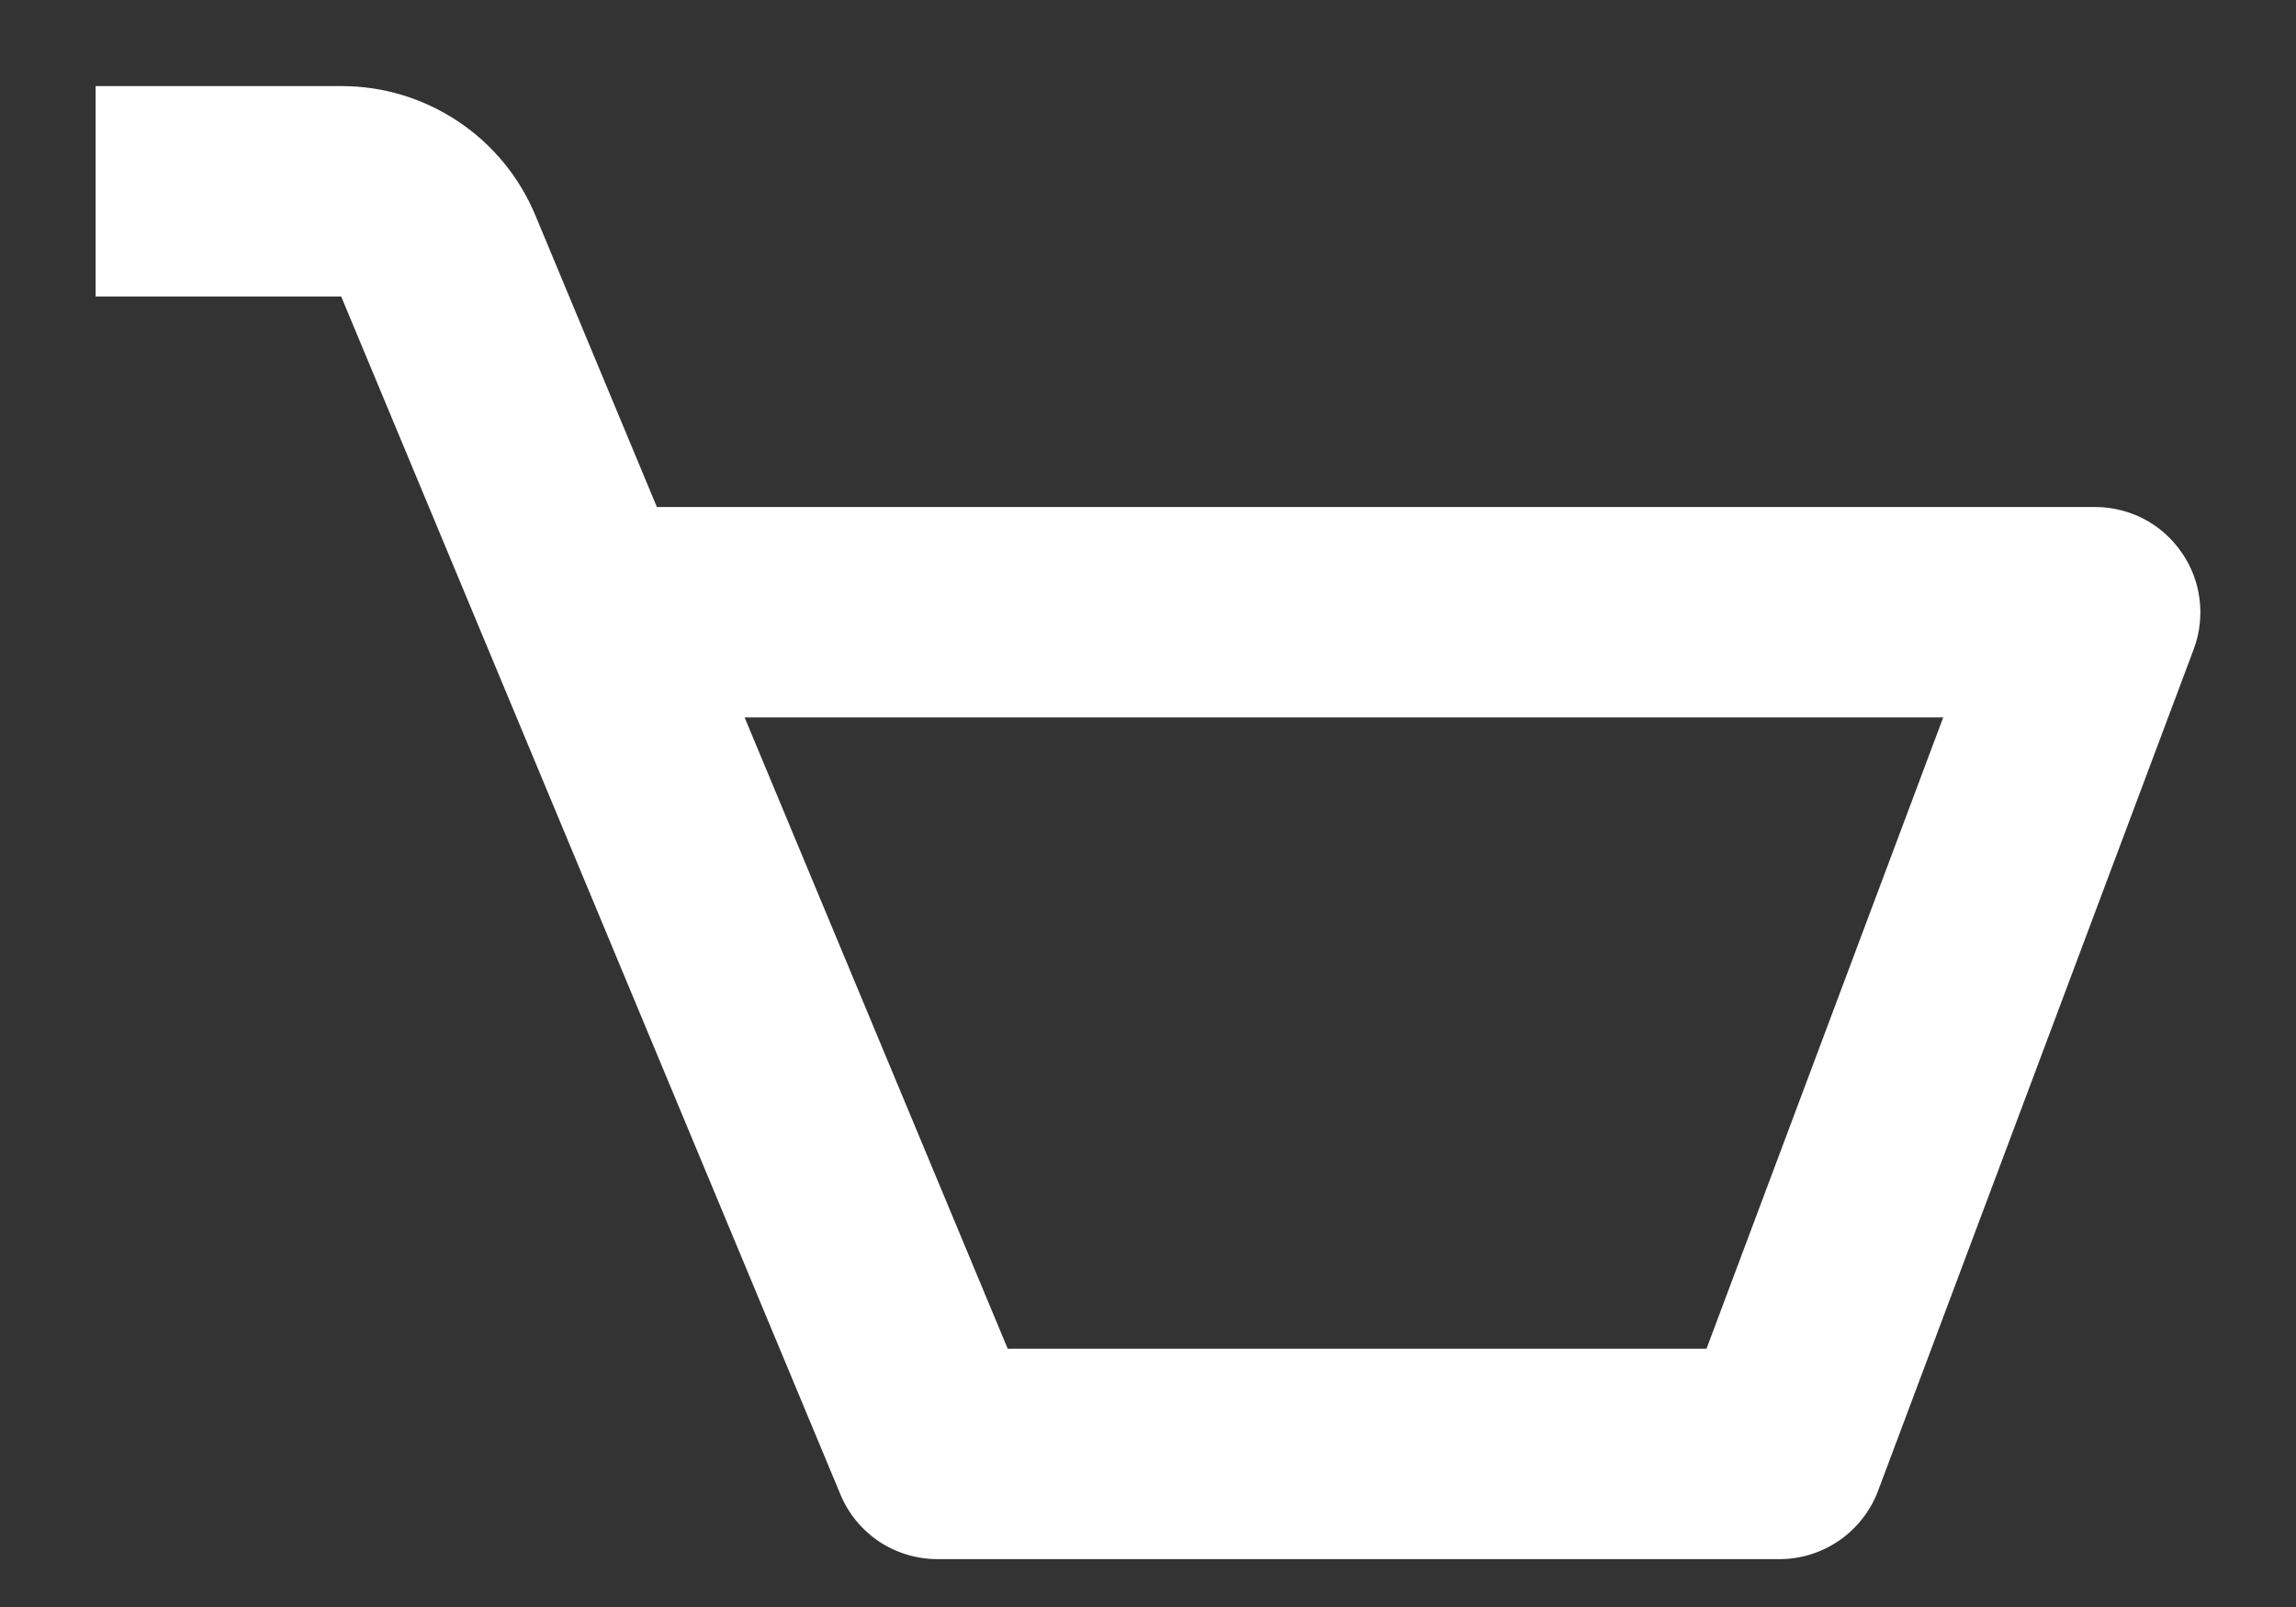 <svg width="20" height="14" viewBox="0 0 20 14" fill="none" xmlns="http://www.w3.org/2000/svg">
<rect x="0" y="0" width="20" height="14" fill="#333333" stroke="none"/>
<path d="M19.003 4.812C18.919 4.69 18.807 4.59 18.675 4.521C18.544 4.453 18.398 4.417 18.25 4.417H5.722L4.664 1.877C4.525 1.543 4.291 1.257 3.989 1.057C3.688 0.856 3.334 0.749 2.972 0.75H0.833V2.583H2.972L7.321 13.02C7.39 13.187 7.508 13.329 7.658 13.43C7.809 13.53 7.986 13.583 8.167 13.583H15.5C15.882 13.583 16.224 13.346 16.359 12.989L19.109 5.656C19.161 5.517 19.178 5.368 19.16 5.221C19.142 5.074 19.088 4.933 19.003 4.812ZM14.865 11.75H8.778L6.486 6.25H16.927L14.865 11.75Z" fill="white"></path>
</svg>
